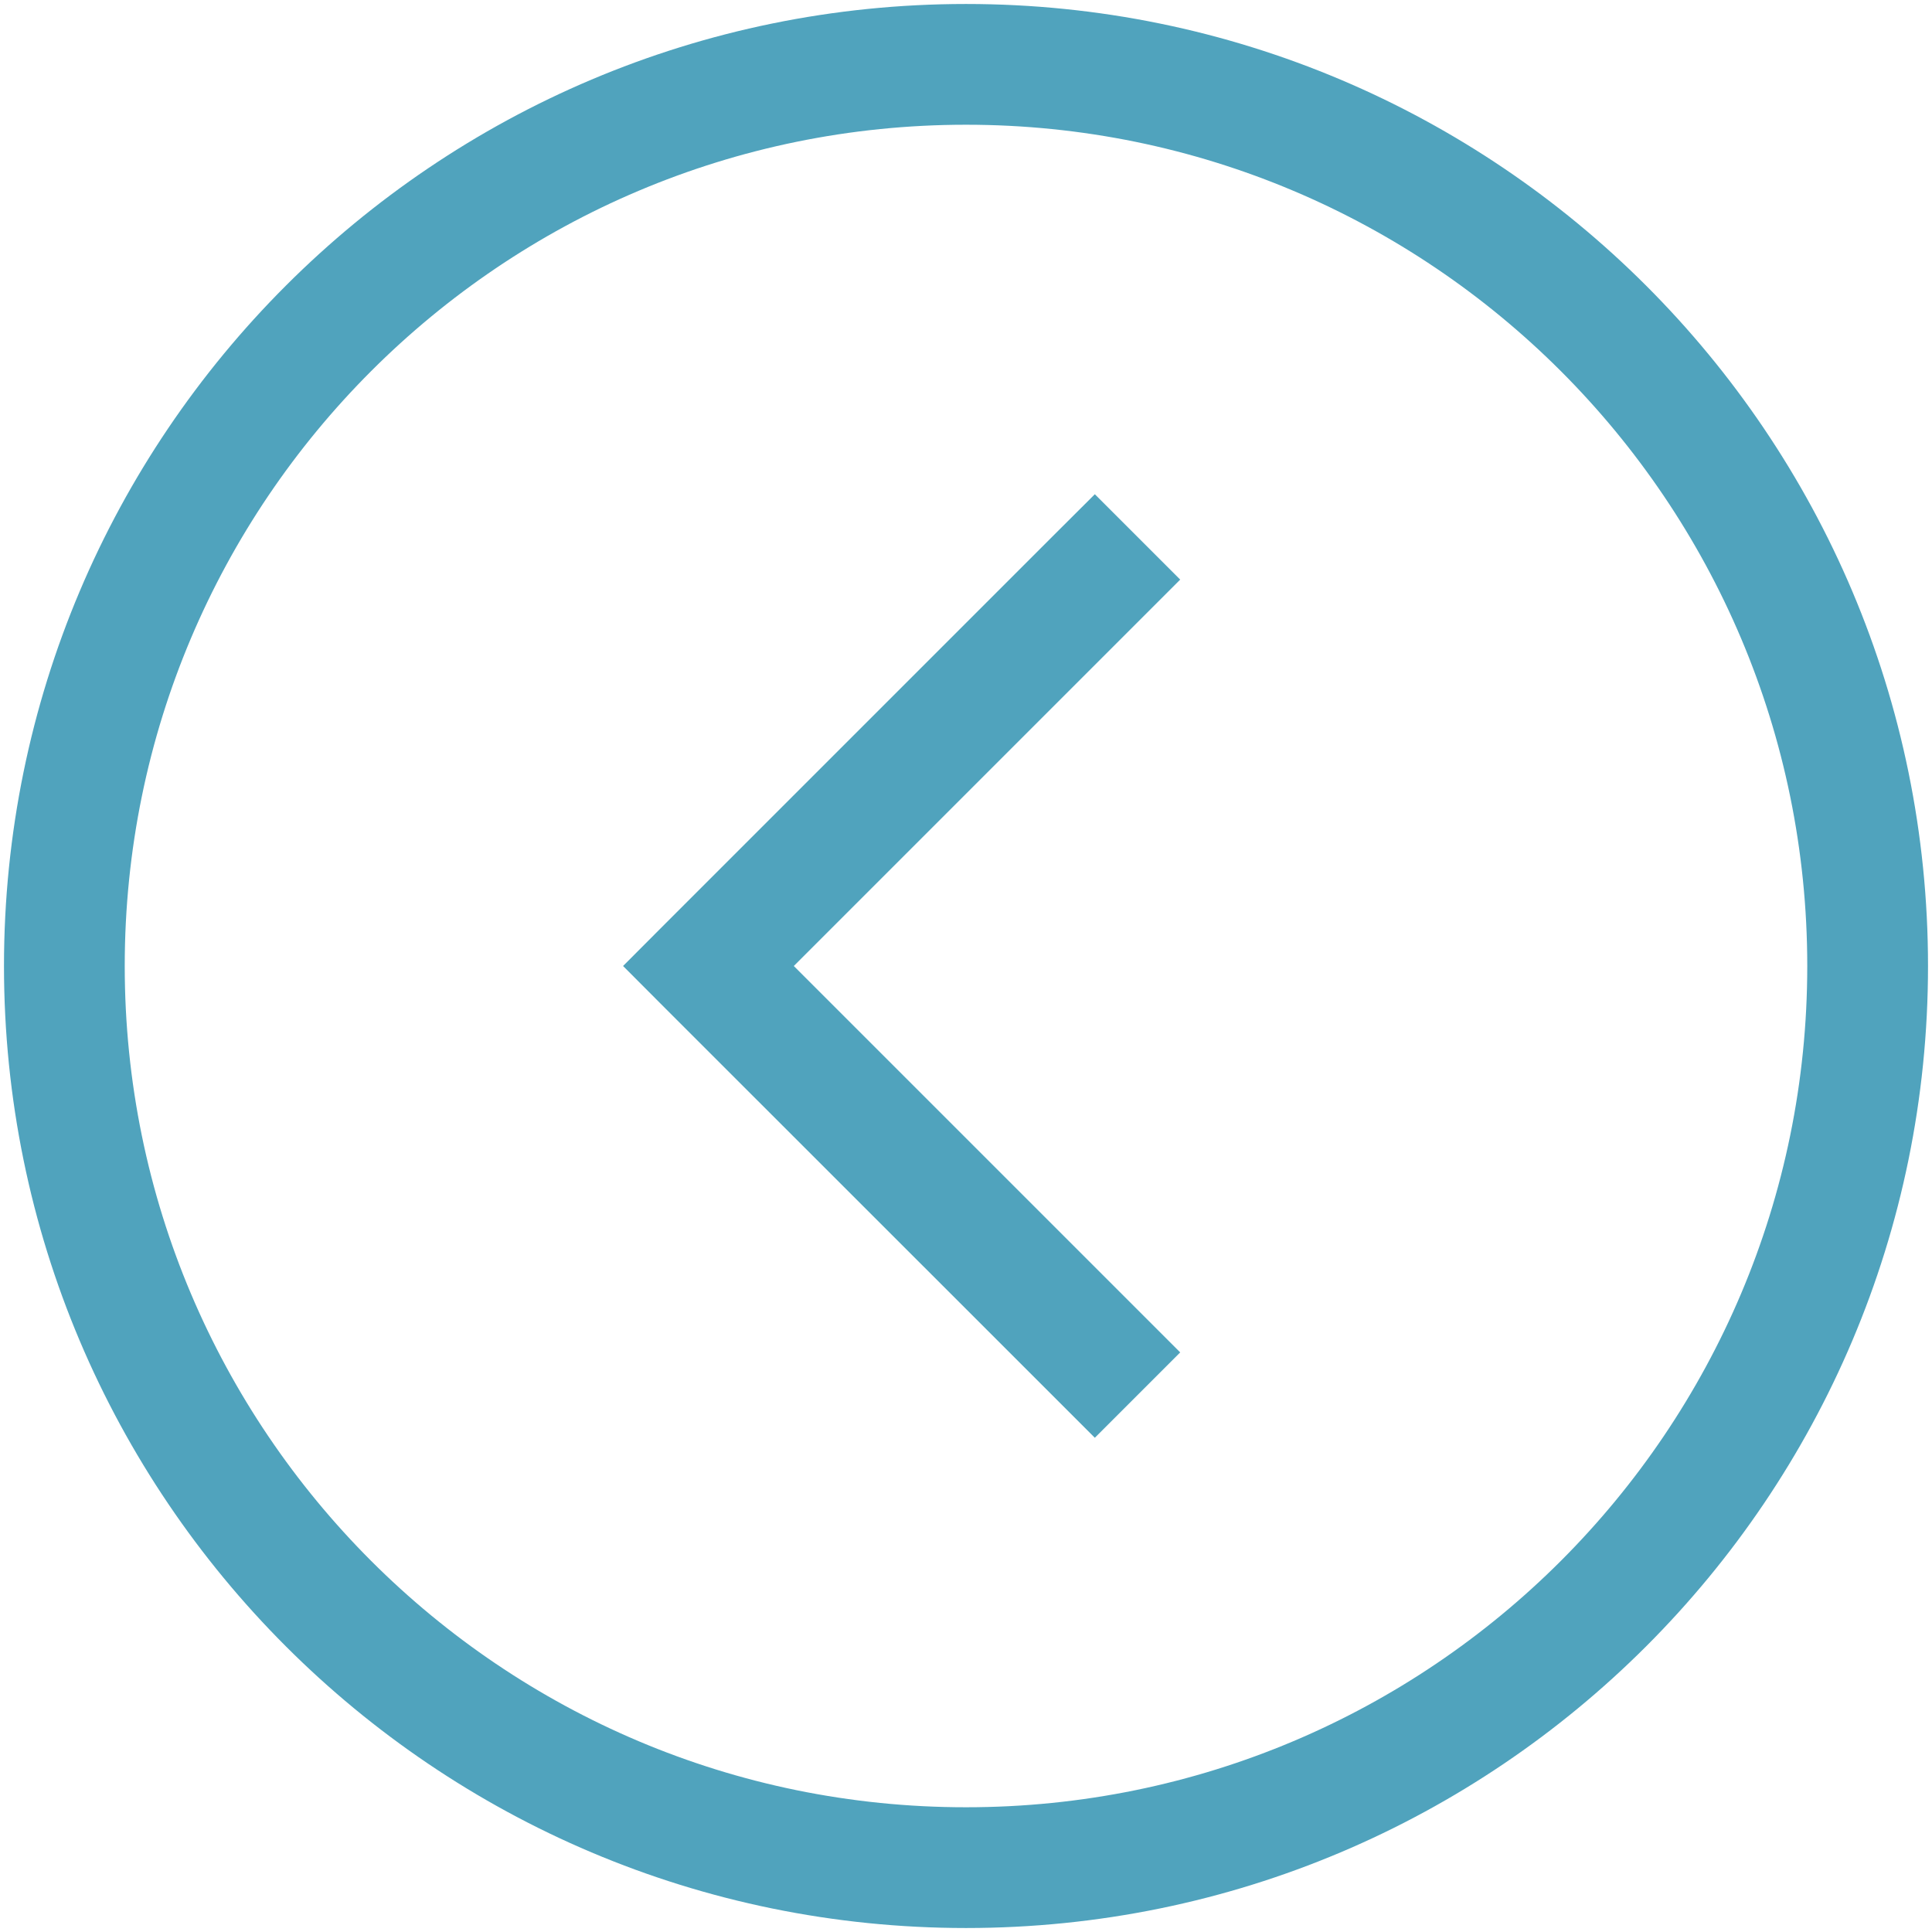 <svg width="16" height="16" viewBox="0 0 16 16" fill="none" xmlns="http://www.w3.org/2000/svg">
<path d="M9.42 5.154L9.774 4.8L9.067 4.093L8.713 4.446L9.42 5.154ZM5.867 8L5.513 7.646L5.16 8L5.513 8.354L5.867 8ZM8.713 11.553L9.067 11.907L9.774 11.2L9.42 10.846L8.713 11.553ZM8.713 4.446L5.513 7.646L6.22 8.354L9.42 5.154L8.713 4.446ZM5.513 8.354L8.713 11.553L9.42 10.846L6.22 7.646L5.513 8.354ZM8 14.967C4.152 14.967 1.033 11.848 1.033 8L0.033 8C0.033 12.4 3.6 15.967 8 15.967V14.967ZM14.967 8C14.967 11.848 11.848 14.967 8 14.967V15.967C12.4 15.967 15.967 12.4 15.967 8H14.967ZM8 1.033C11.848 1.033 14.967 4.152 14.967 8H15.967C15.967 3.6 12.4 0.033 8 0.033V1.033ZM8 0.033C3.6 0.033 0.033 3.6 0.033 8L1.033 8C1.033 4.152 4.152 1.033 8 1.033V0.033Z" fill="#50A3BD"/>
</svg>
